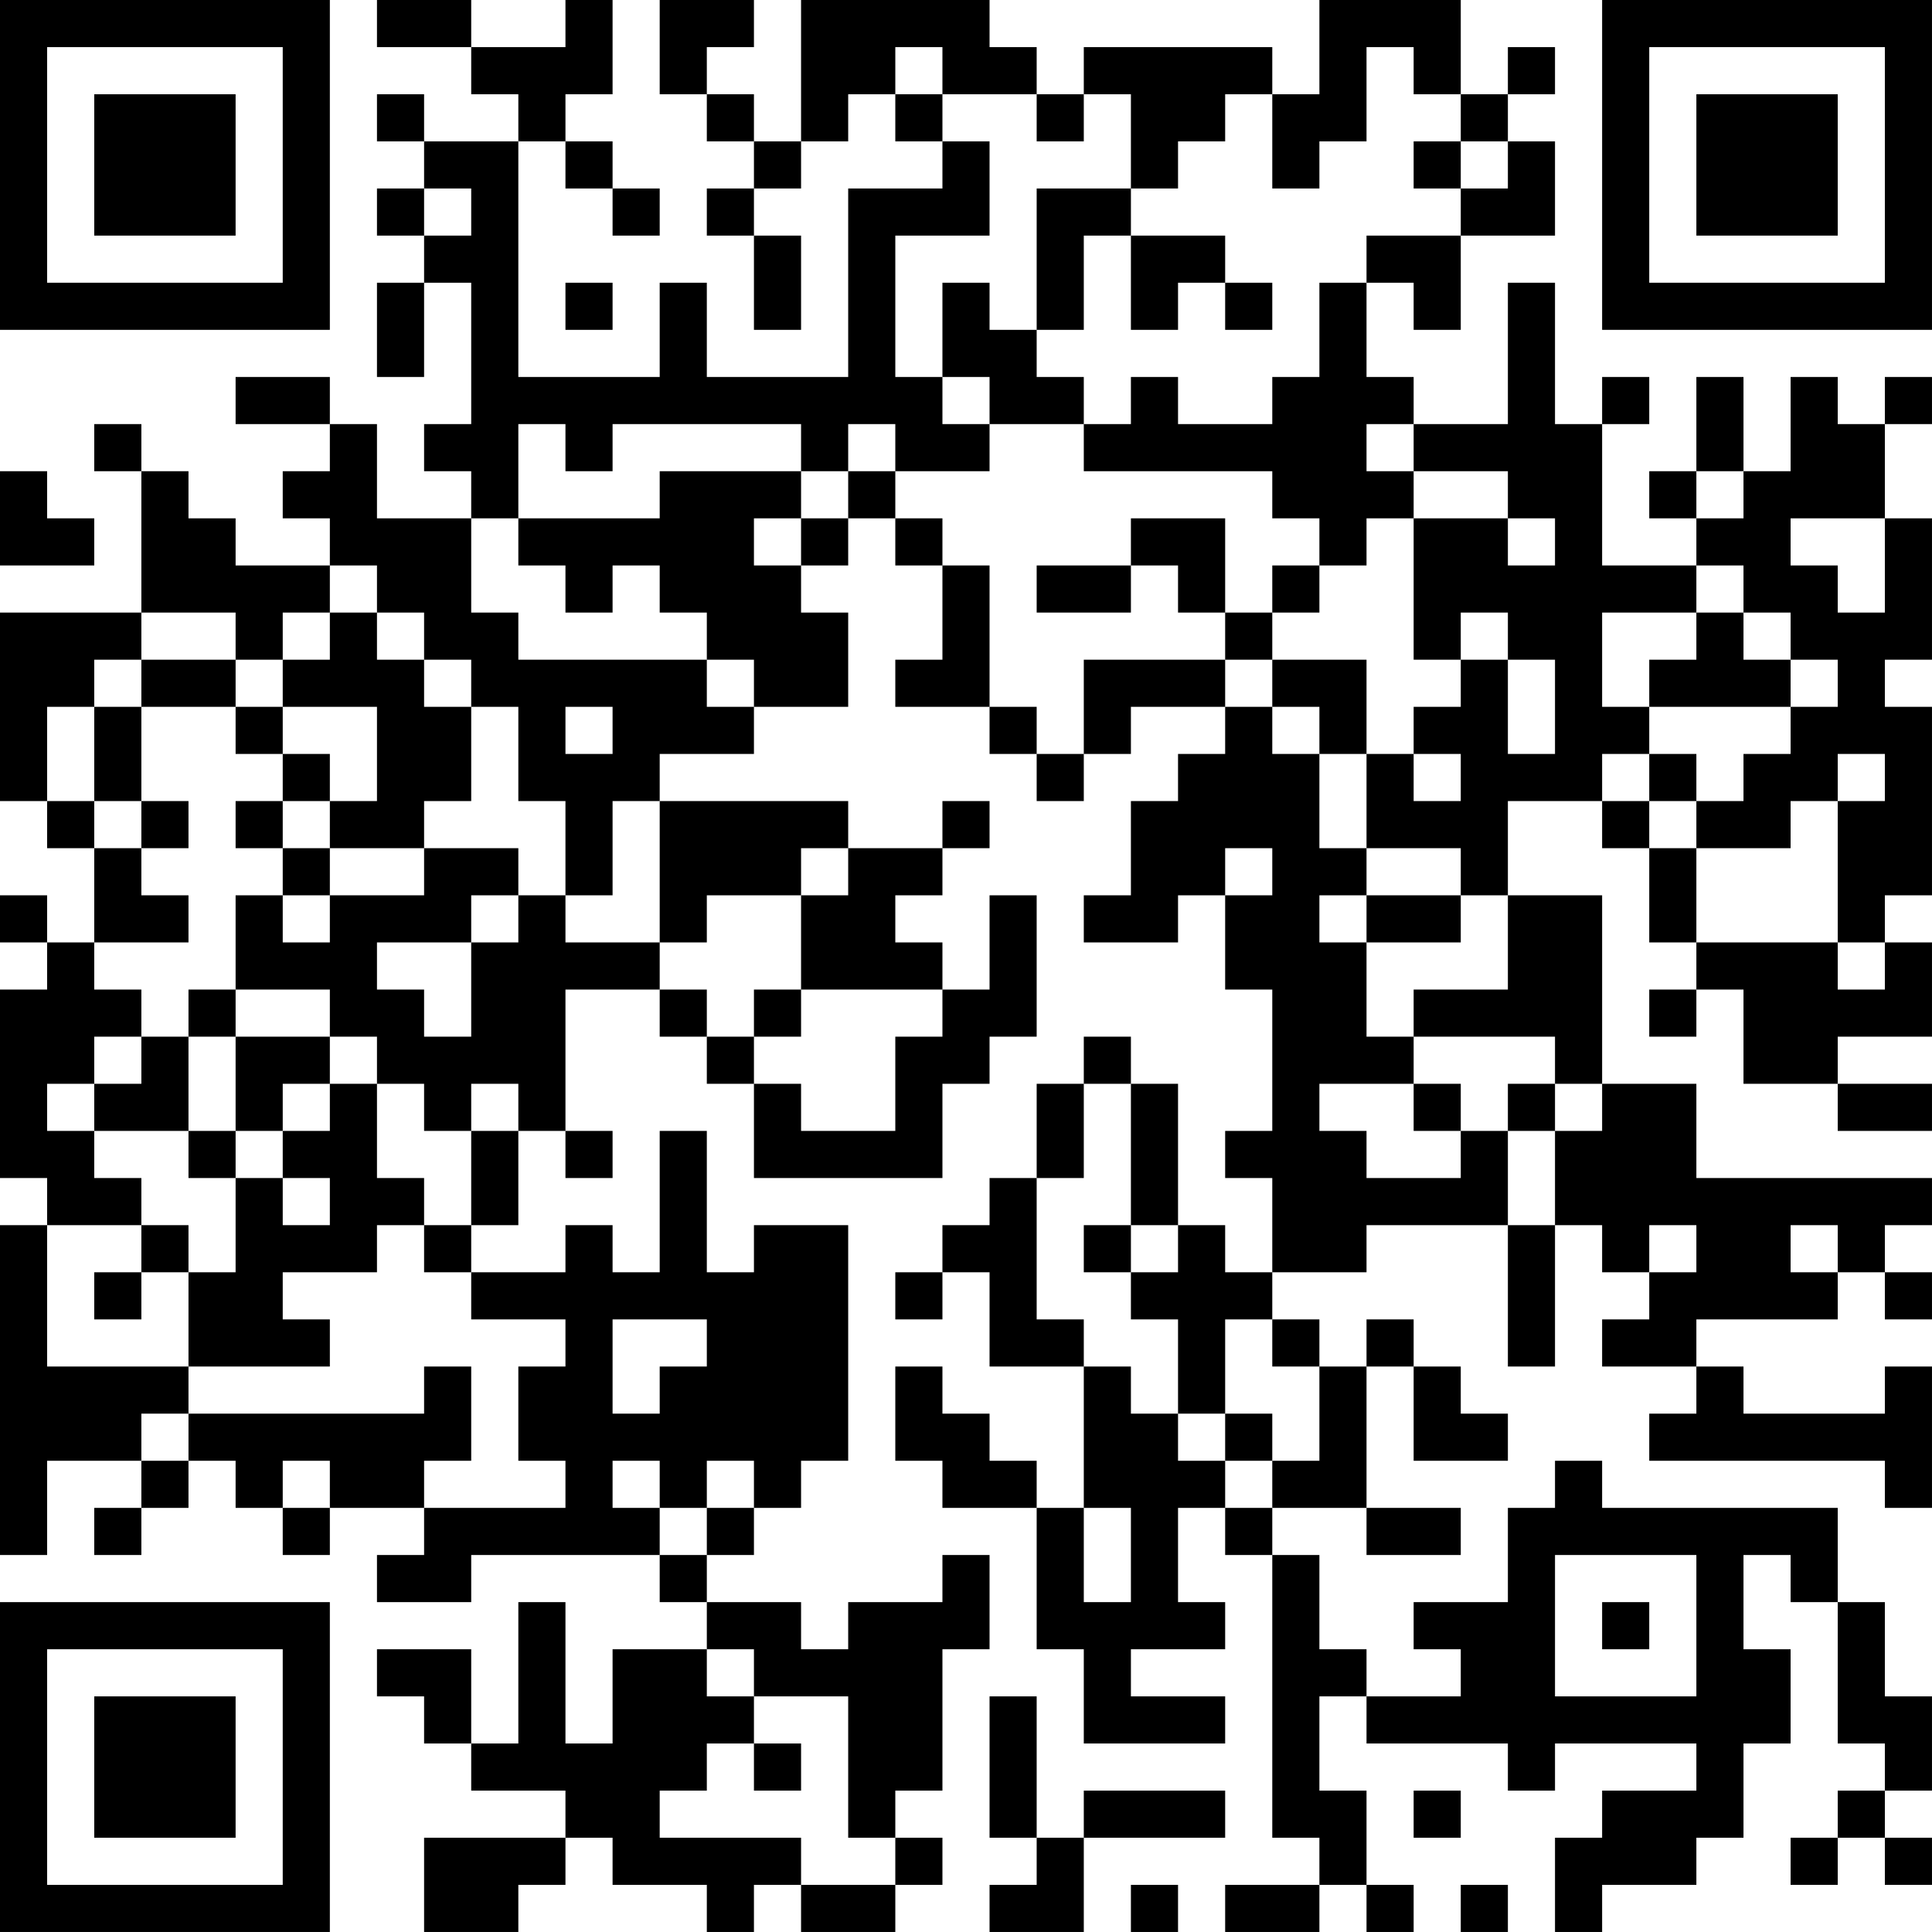 <?xml version="1.0" encoding="UTF-8"?>
<svg xmlns="http://www.w3.org/2000/svg" version="1.1" width="200" height="200" viewBox="0 0 200 200"><rect x="0" y="0" width="200" height="200" fill="#ffffff"/><g transform="scale(4.878)"><g transform="translate(0,0)"><path fill-rule="evenodd" d="M8 0L8 1L10 1L10 2L11 2L11 3L9 3L9 2L8 2L8 3L9 3L9 4L8 4L8 5L9 5L9 6L8 6L8 8L9 8L9 6L10 6L10 9L9 9L9 10L10 10L10 11L8 11L8 9L7 9L7 8L5 8L5 9L7 9L7 10L6 10L6 11L7 11L7 12L5 12L5 11L4 11L4 10L3 10L3 9L2 9L2 10L3 10L3 13L0 13L0 17L1 17L1 18L2 18L2 20L1 20L1 19L0 19L0 20L1 20L1 21L0 21L0 25L1 25L1 26L0 26L0 33L1 33L1 31L3 31L3 32L2 32L2 33L3 33L3 32L4 32L4 31L5 31L5 32L6 32L6 33L7 33L7 32L9 32L9 33L8 33L8 34L10 34L10 33L14 33L14 34L15 34L15 35L13 35L13 37L12 37L12 34L11 34L11 37L10 37L10 35L8 35L8 36L9 36L9 37L10 37L10 38L12 38L12 39L9 39L9 41L11 41L11 40L12 40L12 39L13 39L13 40L15 40L15 41L16 41L16 40L17 40L17 41L19 41L19 40L20 40L20 39L19 39L19 38L20 38L20 35L21 35L21 33L20 33L20 34L18 34L18 35L17 35L17 34L15 34L15 33L16 33L16 32L17 32L17 31L18 31L18 26L16 26L16 27L15 27L15 24L14 24L14 27L13 27L13 26L12 26L12 27L10 27L10 26L11 26L11 24L12 24L12 25L13 25L13 24L12 24L12 21L14 21L14 22L15 22L15 23L16 23L16 25L20 25L20 23L21 23L21 22L22 22L22 19L21 19L21 21L20 21L20 20L19 20L19 19L20 19L20 18L21 18L21 17L20 17L20 18L18 18L18 17L14 17L14 16L16 16L16 15L18 15L18 13L17 13L17 12L18 12L18 11L19 11L19 12L20 12L20 14L19 14L19 15L21 15L21 16L22 16L22 17L23 17L23 16L24 16L24 15L26 15L26 16L25 16L25 17L24 17L24 19L23 19L23 20L25 20L25 19L26 19L26 21L27 21L27 24L26 24L26 25L27 25L27 27L26 27L26 26L25 26L25 23L24 23L24 22L23 22L23 23L22 23L22 25L21 25L21 26L20 26L20 27L19 27L19 28L20 28L20 27L21 27L21 29L23 29L23 32L22 32L22 31L21 31L21 30L20 30L20 29L19 29L19 31L20 31L20 32L22 32L22 35L23 35L23 37L26 37L26 36L24 36L24 35L26 35L26 34L25 34L25 32L26 32L26 33L27 33L27 39L28 39L28 40L26 40L26 41L28 41L28 40L29 40L29 41L30 41L30 40L29 40L29 38L28 38L28 36L29 36L29 37L32 37L32 38L33 38L33 37L36 37L36 38L34 38L34 39L33 39L33 41L34 41L34 40L36 40L36 39L37 39L37 37L38 37L38 35L37 35L37 33L38 33L38 34L39 34L39 37L40 37L40 38L39 38L39 39L38 39L38 40L39 40L39 39L40 39L40 40L41 40L41 39L40 39L40 38L41 38L41 36L40 36L40 34L39 34L39 32L34 32L34 31L33 31L33 32L32 32L32 34L30 34L30 35L31 35L31 36L29 36L29 35L28 35L28 33L27 33L27 32L29 32L29 33L31 33L31 32L29 32L29 29L30 29L30 31L32 31L32 30L31 30L31 29L30 29L30 28L29 28L29 29L28 29L28 28L27 28L27 27L29 27L29 26L32 26L32 29L33 29L33 26L34 26L34 27L35 27L35 28L34 28L34 29L36 29L36 30L35 30L35 31L40 31L40 32L41 32L41 29L40 29L40 30L37 30L37 29L36 29L36 28L39 28L39 27L40 27L40 28L41 28L41 27L40 27L40 26L41 26L41 25L36 25L36 23L34 23L34 19L32 19L32 17L34 17L34 18L35 18L35 20L36 20L36 21L35 21L35 22L36 22L36 21L37 21L37 23L39 23L39 24L41 24L41 23L39 23L39 22L41 22L41 20L40 20L40 19L41 19L41 15L40 15L40 14L41 14L41 11L40 11L40 9L41 9L41 8L40 8L40 9L39 9L39 8L38 8L38 10L37 10L37 8L36 8L36 10L35 10L35 11L36 11L36 12L34 12L34 9L35 9L35 8L34 8L34 9L33 9L33 6L32 6L32 9L30 9L30 8L29 8L29 6L30 6L30 7L31 7L31 5L33 5L33 3L32 3L32 2L33 2L33 1L32 1L32 2L31 2L31 0L28 0L28 2L27 2L27 1L23 1L23 2L22 2L22 1L21 1L21 0L17 0L17 3L16 3L16 2L15 2L15 1L16 1L16 0L14 0L14 2L15 2L15 3L16 3L16 4L15 4L15 5L16 5L16 7L17 7L17 5L16 5L16 4L17 4L17 3L18 3L18 2L19 2L19 3L20 3L20 4L18 4L18 8L15 8L15 6L14 6L14 8L11 8L11 3L12 3L12 4L13 4L13 5L14 5L14 4L13 4L13 3L12 3L12 2L13 2L13 0L12 0L12 1L10 1L10 0ZM19 1L19 2L20 2L20 3L21 3L21 5L19 5L19 8L20 8L20 9L21 9L21 10L19 10L19 9L18 9L18 10L17 10L17 9L13 9L13 10L12 10L12 9L11 9L11 11L10 11L10 13L11 13L11 14L15 14L15 15L16 15L16 14L15 14L15 13L14 13L14 12L13 12L13 13L12 13L12 12L11 12L11 11L14 11L14 10L17 10L17 11L16 11L16 12L17 12L17 11L18 11L18 10L19 10L19 11L20 11L20 12L21 12L21 15L22 15L22 16L23 16L23 14L26 14L26 15L27 15L27 16L28 16L28 18L29 18L29 19L28 19L28 20L29 20L29 22L30 22L30 23L28 23L28 24L29 24L29 25L31 25L31 24L32 24L32 26L33 26L33 24L34 24L34 23L33 23L33 22L30 22L30 21L32 21L32 19L31 19L31 18L29 18L29 16L30 16L30 17L31 17L31 16L30 16L30 15L31 15L31 14L32 14L32 16L33 16L33 14L32 14L32 13L31 13L31 14L30 14L30 11L32 11L32 12L33 12L33 11L32 11L32 10L30 10L30 9L29 9L29 10L30 10L30 11L29 11L29 12L28 12L28 11L27 11L27 10L23 10L23 9L24 9L24 8L25 8L25 9L27 9L27 8L28 8L28 6L29 6L29 5L31 5L31 4L32 4L32 3L31 3L31 2L30 2L30 1L29 1L29 3L28 3L28 4L27 4L27 2L26 2L26 3L25 3L25 4L24 4L24 2L23 2L23 3L22 3L22 2L20 2L20 1ZM30 3L30 4L31 4L31 3ZM9 4L9 5L10 5L10 4ZM22 4L22 7L21 7L21 6L20 6L20 8L21 8L21 9L23 9L23 8L22 8L22 7L23 7L23 5L24 5L24 7L25 7L25 6L26 6L26 7L27 7L27 6L26 6L26 5L24 5L24 4ZM12 6L12 7L13 7L13 6ZM0 10L0 12L2 12L2 11L1 11L1 10ZM36 10L36 11L37 11L37 10ZM24 11L24 12L22 12L22 13L24 13L24 12L25 12L25 13L26 13L26 14L27 14L27 15L28 15L28 16L29 16L29 14L27 14L27 13L28 13L28 12L27 12L27 13L26 13L26 11ZM38 11L38 12L39 12L39 13L40 13L40 11ZM7 12L7 13L6 13L6 14L5 14L5 13L3 13L3 14L2 14L2 15L1 15L1 17L2 17L2 18L3 18L3 19L4 19L4 20L2 20L2 21L3 21L3 22L2 22L2 23L1 23L1 24L2 24L2 25L3 25L3 26L1 26L1 29L4 29L4 30L3 30L3 31L4 31L4 30L9 30L9 29L10 29L10 31L9 31L9 32L12 32L12 31L11 31L11 29L12 29L12 28L10 28L10 27L9 27L9 26L10 26L10 24L11 24L11 23L10 23L10 24L9 24L9 23L8 23L8 22L7 22L7 21L5 21L5 19L6 19L6 20L7 20L7 19L9 19L9 18L11 18L11 19L10 19L10 20L8 20L8 21L9 21L9 22L10 22L10 20L11 20L11 19L12 19L12 20L14 20L14 21L15 21L15 22L16 22L16 23L17 23L17 24L19 24L19 22L20 22L20 21L17 21L17 19L18 19L18 18L17 18L17 19L15 19L15 20L14 20L14 17L13 17L13 19L12 19L12 17L11 17L11 15L10 15L10 14L9 14L9 13L8 13L8 12ZM36 12L36 13L34 13L34 15L35 15L35 16L34 16L34 17L35 17L35 18L36 18L36 20L39 20L39 21L40 21L40 20L39 20L39 17L40 17L40 16L39 16L39 17L38 17L38 18L36 18L36 17L37 17L37 16L38 16L38 15L39 15L39 14L38 14L38 13L37 13L37 12ZM7 13L7 14L6 14L6 15L5 15L5 14L3 14L3 15L2 15L2 17L3 17L3 18L4 18L4 17L3 17L3 15L5 15L5 16L6 16L6 17L5 17L5 18L6 18L6 19L7 19L7 18L9 18L9 17L10 17L10 15L9 15L9 14L8 14L8 13ZM36 13L36 14L35 14L35 15L38 15L38 14L37 14L37 13ZM6 15L6 16L7 16L7 17L6 17L6 18L7 18L7 17L8 17L8 15ZM12 15L12 16L13 16L13 15ZM35 16L35 17L36 17L36 16ZM26 18L26 19L27 19L27 18ZM29 19L29 20L31 20L31 19ZM4 21L4 22L3 22L3 23L2 23L2 24L4 24L4 25L5 25L5 27L4 27L4 26L3 26L3 27L2 27L2 28L3 28L3 27L4 27L4 29L7 29L7 28L6 28L6 27L8 27L8 26L9 26L9 25L8 25L8 23L7 23L7 22L5 22L5 21ZM16 21L16 22L17 22L17 21ZM4 22L4 24L5 24L5 25L6 25L6 26L7 26L7 25L6 25L6 24L7 24L7 23L6 23L6 24L5 24L5 22ZM23 23L23 25L22 25L22 28L23 28L23 29L24 29L24 30L25 30L25 31L26 31L26 32L27 32L27 31L28 31L28 29L27 29L27 28L26 28L26 30L25 30L25 28L24 28L24 27L25 27L25 26L24 26L24 23ZM30 23L30 24L31 24L31 23ZM32 23L32 24L33 24L33 23ZM23 26L23 27L24 27L24 26ZM35 26L35 27L36 27L36 26ZM38 26L38 27L39 27L39 26ZM13 28L13 30L14 30L14 29L15 29L15 28ZM26 30L26 31L27 31L27 30ZM6 31L6 32L7 32L7 31ZM13 31L13 32L14 32L14 33L15 33L15 32L16 32L16 31L15 31L15 32L14 32L14 31ZM23 32L23 34L24 34L24 32ZM33 33L33 36L36 36L36 33ZM34 34L34 35L35 35L35 34ZM15 35L15 36L16 36L16 37L15 37L15 38L14 38L14 39L17 39L17 40L19 40L19 39L18 39L18 36L16 36L16 35ZM21 36L21 39L22 39L22 40L21 40L21 41L23 41L23 39L26 39L26 38L23 38L23 39L22 39L22 36ZM16 37L16 38L17 38L17 37ZM30 38L30 39L31 39L31 38ZM24 40L24 41L25 41L25 40ZM31 40L31 41L32 41L32 40ZM0 0L0 7L7 7L7 0ZM1 1L1 6L6 6L6 1ZM2 2L2 5L5 5L5 2ZM34 0L34 7L41 7L41 0ZM35 1L35 6L40 6L40 1ZM36 2L36 5L39 5L39 2ZM0 34L0 41L7 41L7 34ZM1 35L1 40L6 40L6 35ZM2 36L2 39L5 39L5 36Z" fill="#000000"/></g></g></svg>
